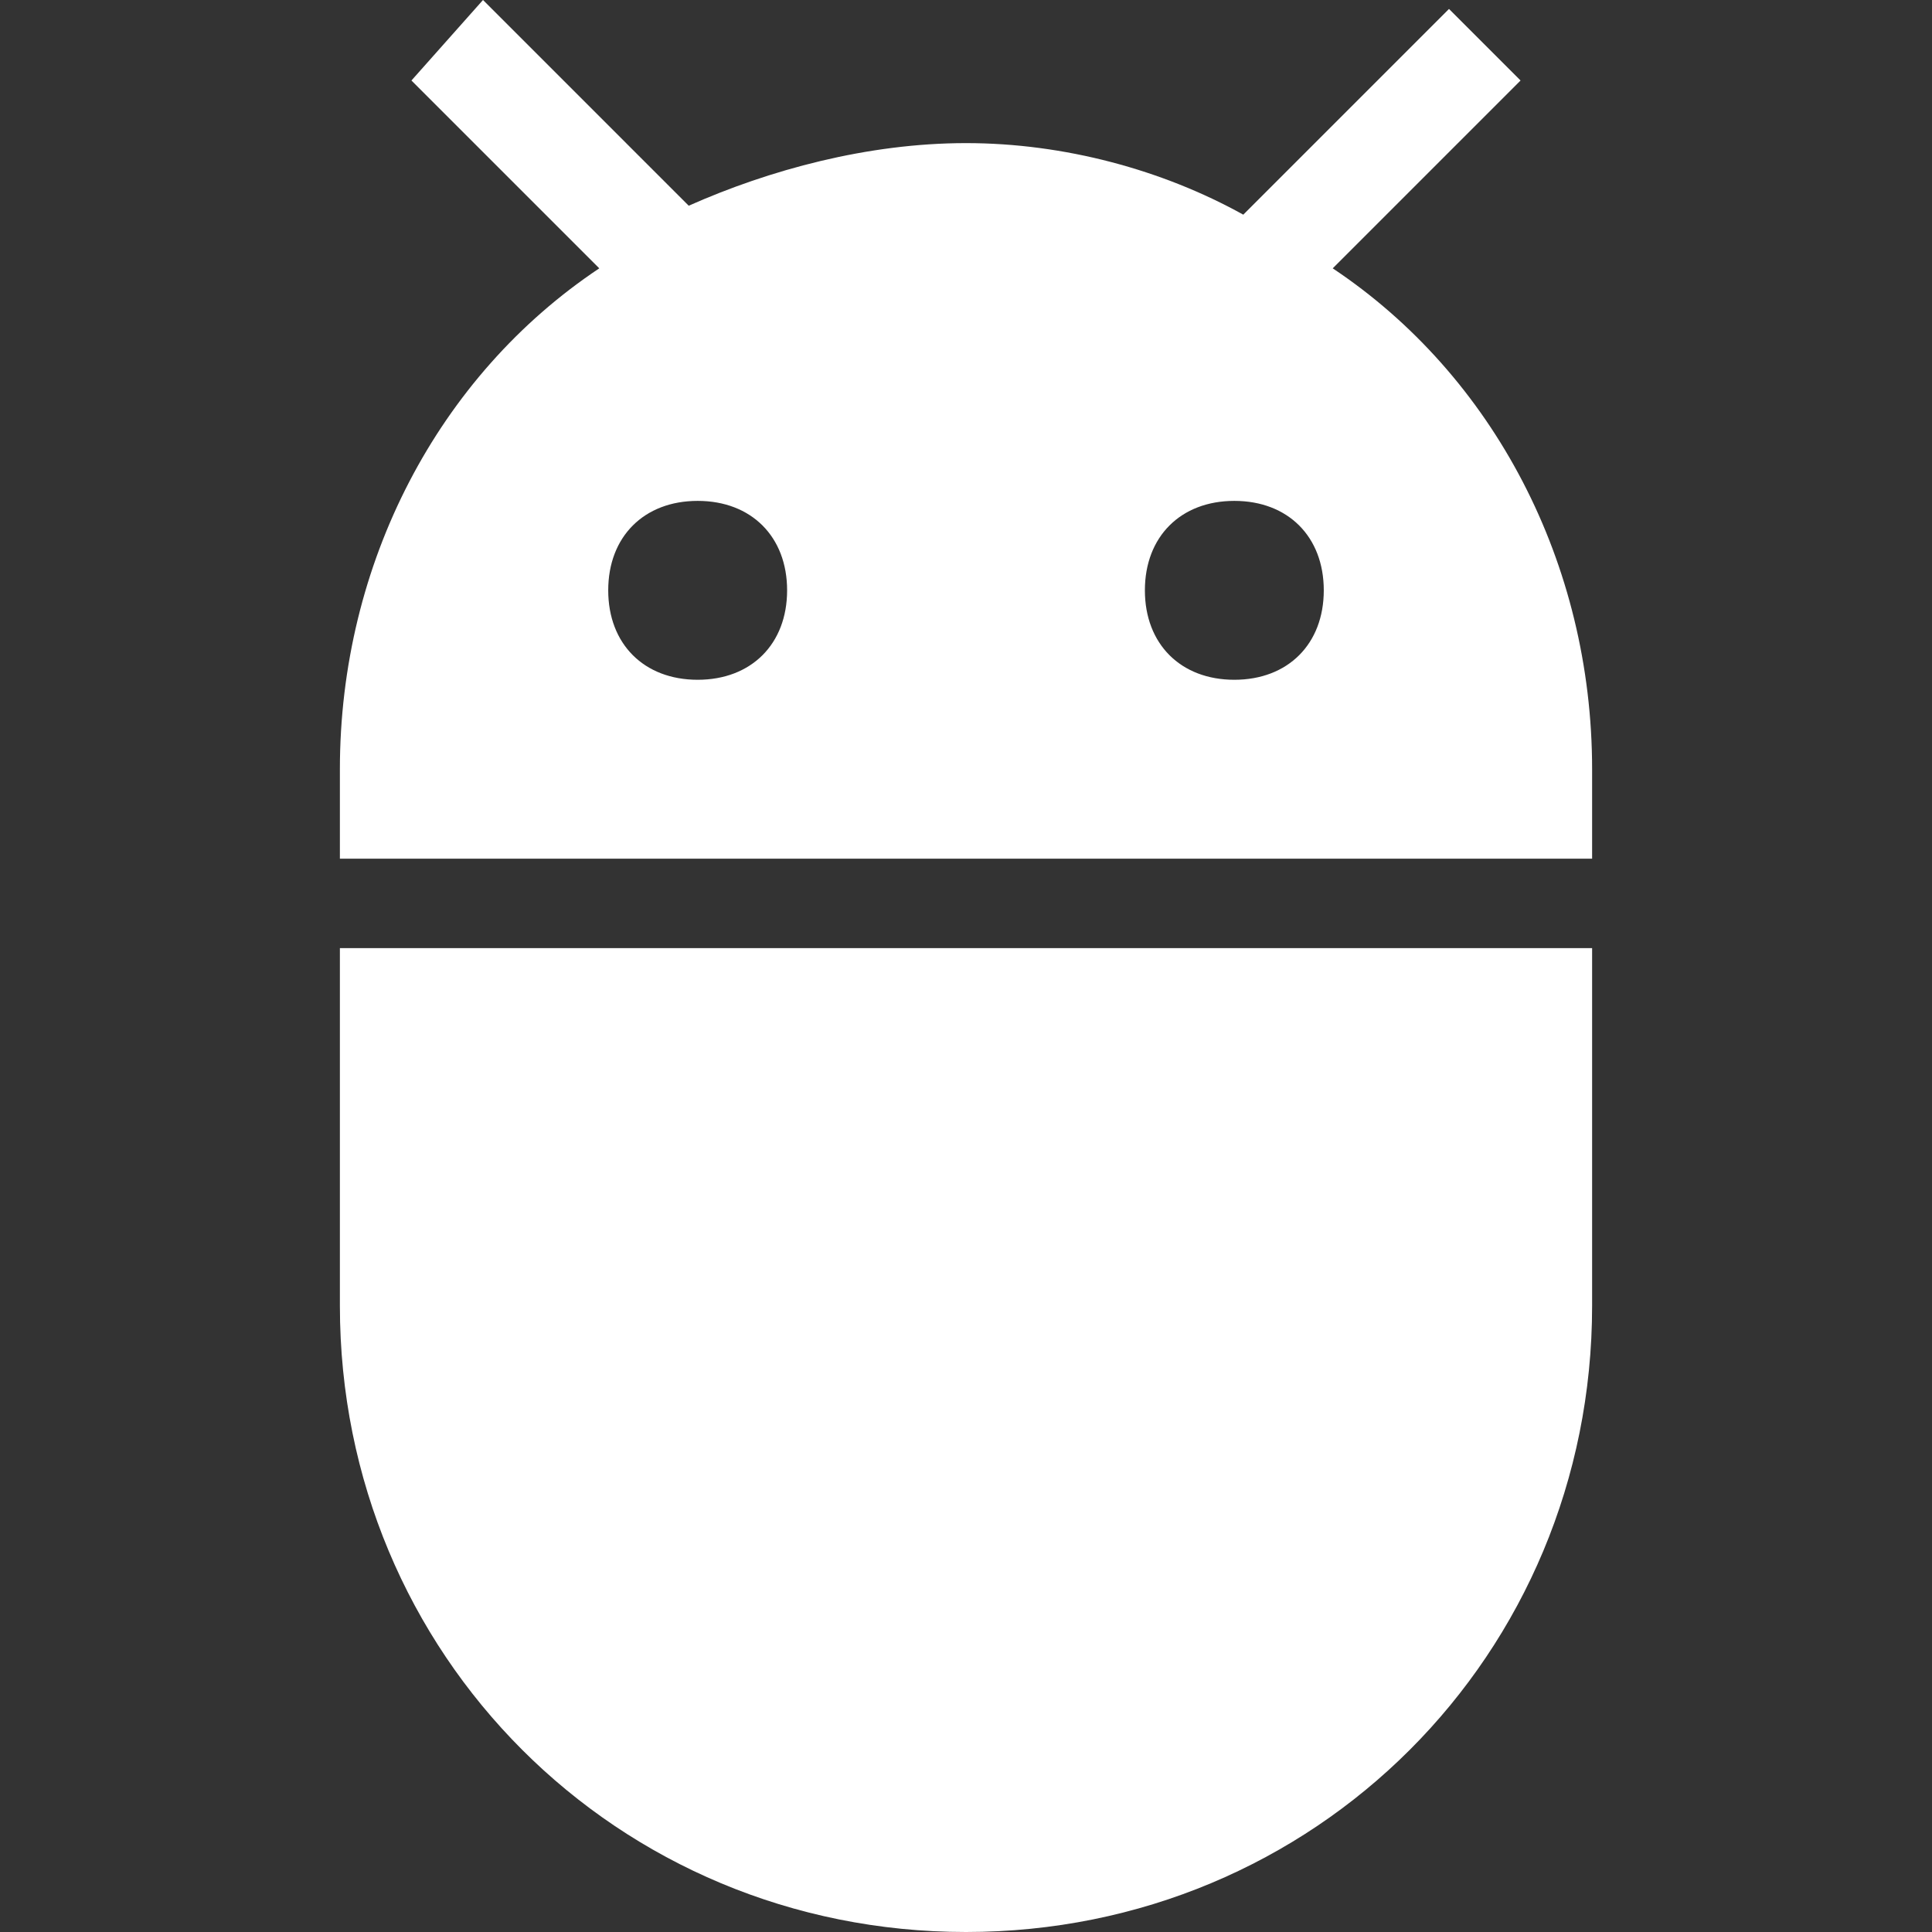 <?xml version="1.0"?>
<svg xmlns="http://www.w3.org/2000/svg" xmlns:xlink="http://www.w3.org/1999/xlink" version="1.1" id="Capa_1" x="0px" y="0px" width="512px" height="512px" viewBox="0 0 550.8 550.8" style="enable-background:new 0 0 550.8 550.8;" xml:space="preserve" class=""><rect x="0" y="0" width="550.8" height="550.8" fill="#333333" stroke="none"/><g><g>
	<g id="adb">
		<path d="M96.9,372.3c0,99.45,79.05,178.5,178.5,178.5s178.5-79.05,178.5-178.5v-102h-357V372.3z M379.95,76.5l53.55-53.55    L413.1,2.55L354.45,61.2c-22.95-12.75-51-20.4-79.05-20.4s-56.1,7.65-79.05,17.85L137.7,0l-20.4,22.95l53.55,53.55    c-45.9,30.6-73.95,84.15-73.95,142.8v25.5h357v-25.5C453.9,160.65,425.85,107.1,379.95,76.5z M198.9,193.8    c-15.3,0-25.5-10.2-25.5-25.5s10.2-25.5,25.5-25.5s25.5,10.2,25.5,25.5S214.2,193.8,198.9,193.8z M351.9,193.8    c-15.3,0-25.5-10.2-25.5-25.5s10.2-25.5,25.5-25.5s25.5,10.2,25.5,25.5S367.2,193.8,351.9,193.8z" data-original="#000000" class="active-path" data-old_color="#000000" fill="#FFFFFF"/>
	</g>
</g></g> </svg>
